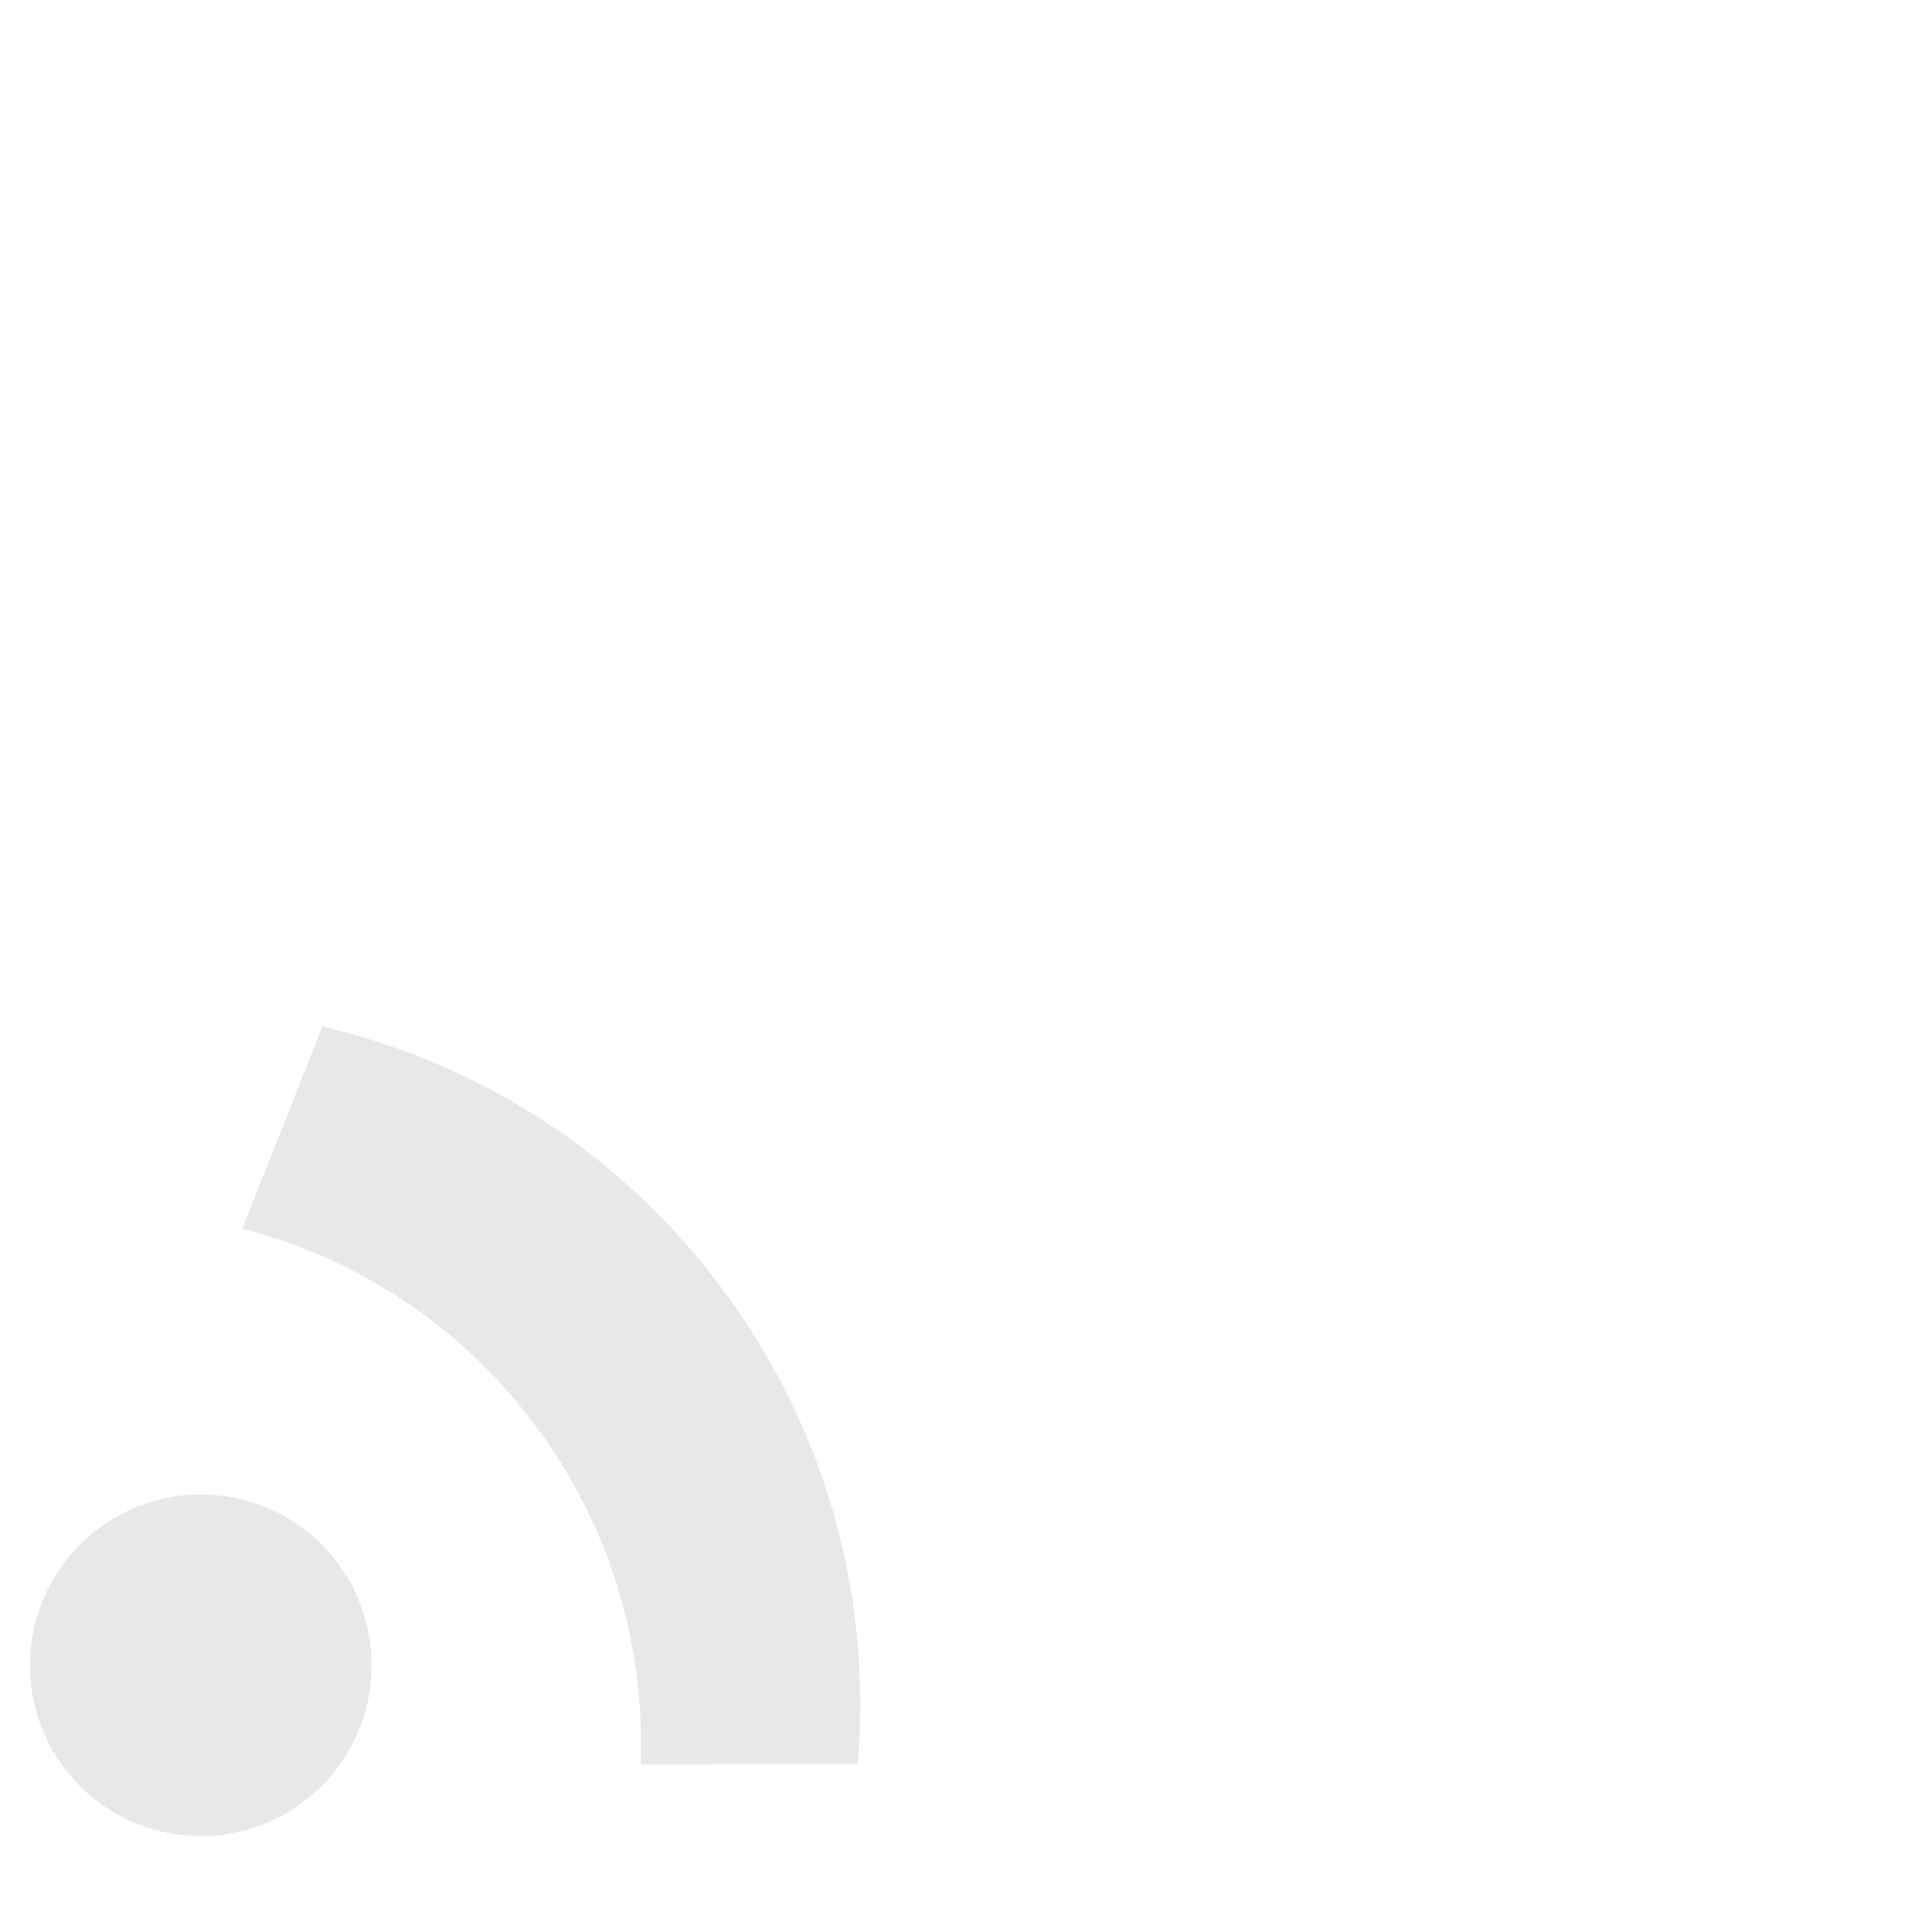 <?xml version="1.0" encoding="UTF-8" standalone="no"?>
<!-- Created with Inkscape (http://www.inkscape.org/) -->
<svg xmlns:dc="http://purl.org/dc/elements/1.1/" xmlns:cc="http://creativecommons.org/ns#" xmlns:rdf="http://www.w3.org/1999/02/22-rdf-syntax-ns#" xmlns:svg="http://www.w3.org/2000/svg" xmlns="http://www.w3.org/2000/svg" xmlns:sodipodi="http://sodipodi.sourceforge.net/DTD/sodipodi-0.dtd" xmlns:inkscape="http://www.inkscape.org/namespaces/inkscape" width="318.898" height="318.898" id="svg2" version="1.1" inkscape:version="0.48.3.1 r9886" sodipodi:docname="ALCo RSD 16.svg">
  <defs id="defs4">
    <linearGradient id="linearGradient4210">
      <stop style="stop-color:#bd1015;stop-opacity:1;" offset="0" id="stop4212"/>
      <stop id="stop4218" offset="0.5" style="stop-color:#bd1015;stop-opacity:0.498;"/>
      <stop style="stop-color:#bd1015;stop-opacity:0;" offset="1" id="stop4214"/>
    </linearGradient>
  </defs>
  <sodipodi:namedview id="base" pagecolor="#000000" bordercolor="#666666" borderopacity="1.0" inkscape:pageopacity="0.0" inkscape:pageshadow="2" inkscape:zoom="1.4204924" inkscape:cx="170.66865" inkscape:cy="129.89881" inkscape:document-units="px" inkscape:current-layer="layer1" showgrid="false" units="mm" inkscape:window-width="1280" inkscape:window-height="748" inkscape:window-x="0" inkscape:window-y="0" inkscape:window-maximized="1" fit-margin-top="0" fit-margin-left="0" fit-margin-right="0" fit-margin-bottom="0"/>
  <g inkscape:label="vector draw" inkscape:groupmode="layer" id="layer1" transform="translate(-10,-723.465)" style="display:inline">
    <g id="g3848" transform="matrix(0.335,0.471,-0.471,0.335,121.533,696.485)" style="fill:#e8e8e8;fill-opacity:1;display:inline">
      <path transform="matrix(0.697,0,0,0.697,107.018,136.766)" d="m 414.286,396.648 c 0,38.66 -31.34,70 -70,70 -38.66,0 -70,-31.34 -70,-70 0,-38.66 31.34,-70 70,-70 38.66,0 70,31.34 70,70 z" sodipodi:ry="70" sodipodi:rx="70" sodipodi:cy="396.64789" sodipodi:cx="344.28571" id="path3812" style="fill:#e8e8e8;fill-opacity:1;stroke:none" sodipodi:type="arc"/>
      <path inkscape:connector-curvature="0" id="path3822" d="m 350,229.5 c -50.457,0 -96.517,18.781 -131.562,49.688 l 33.781,52.094 C 278.625,309.046 312.734,295.625 350,295.625 c 34.984,0 67.177,11.815 92.844,31.656 l 35.844,-50.625 C 444.011,247.236 399.089,229.5 350,229.5 z" style="fill:#e8e8e8;fill-opacity:1;stroke:none"/>
    </g>
  </g>
</svg>